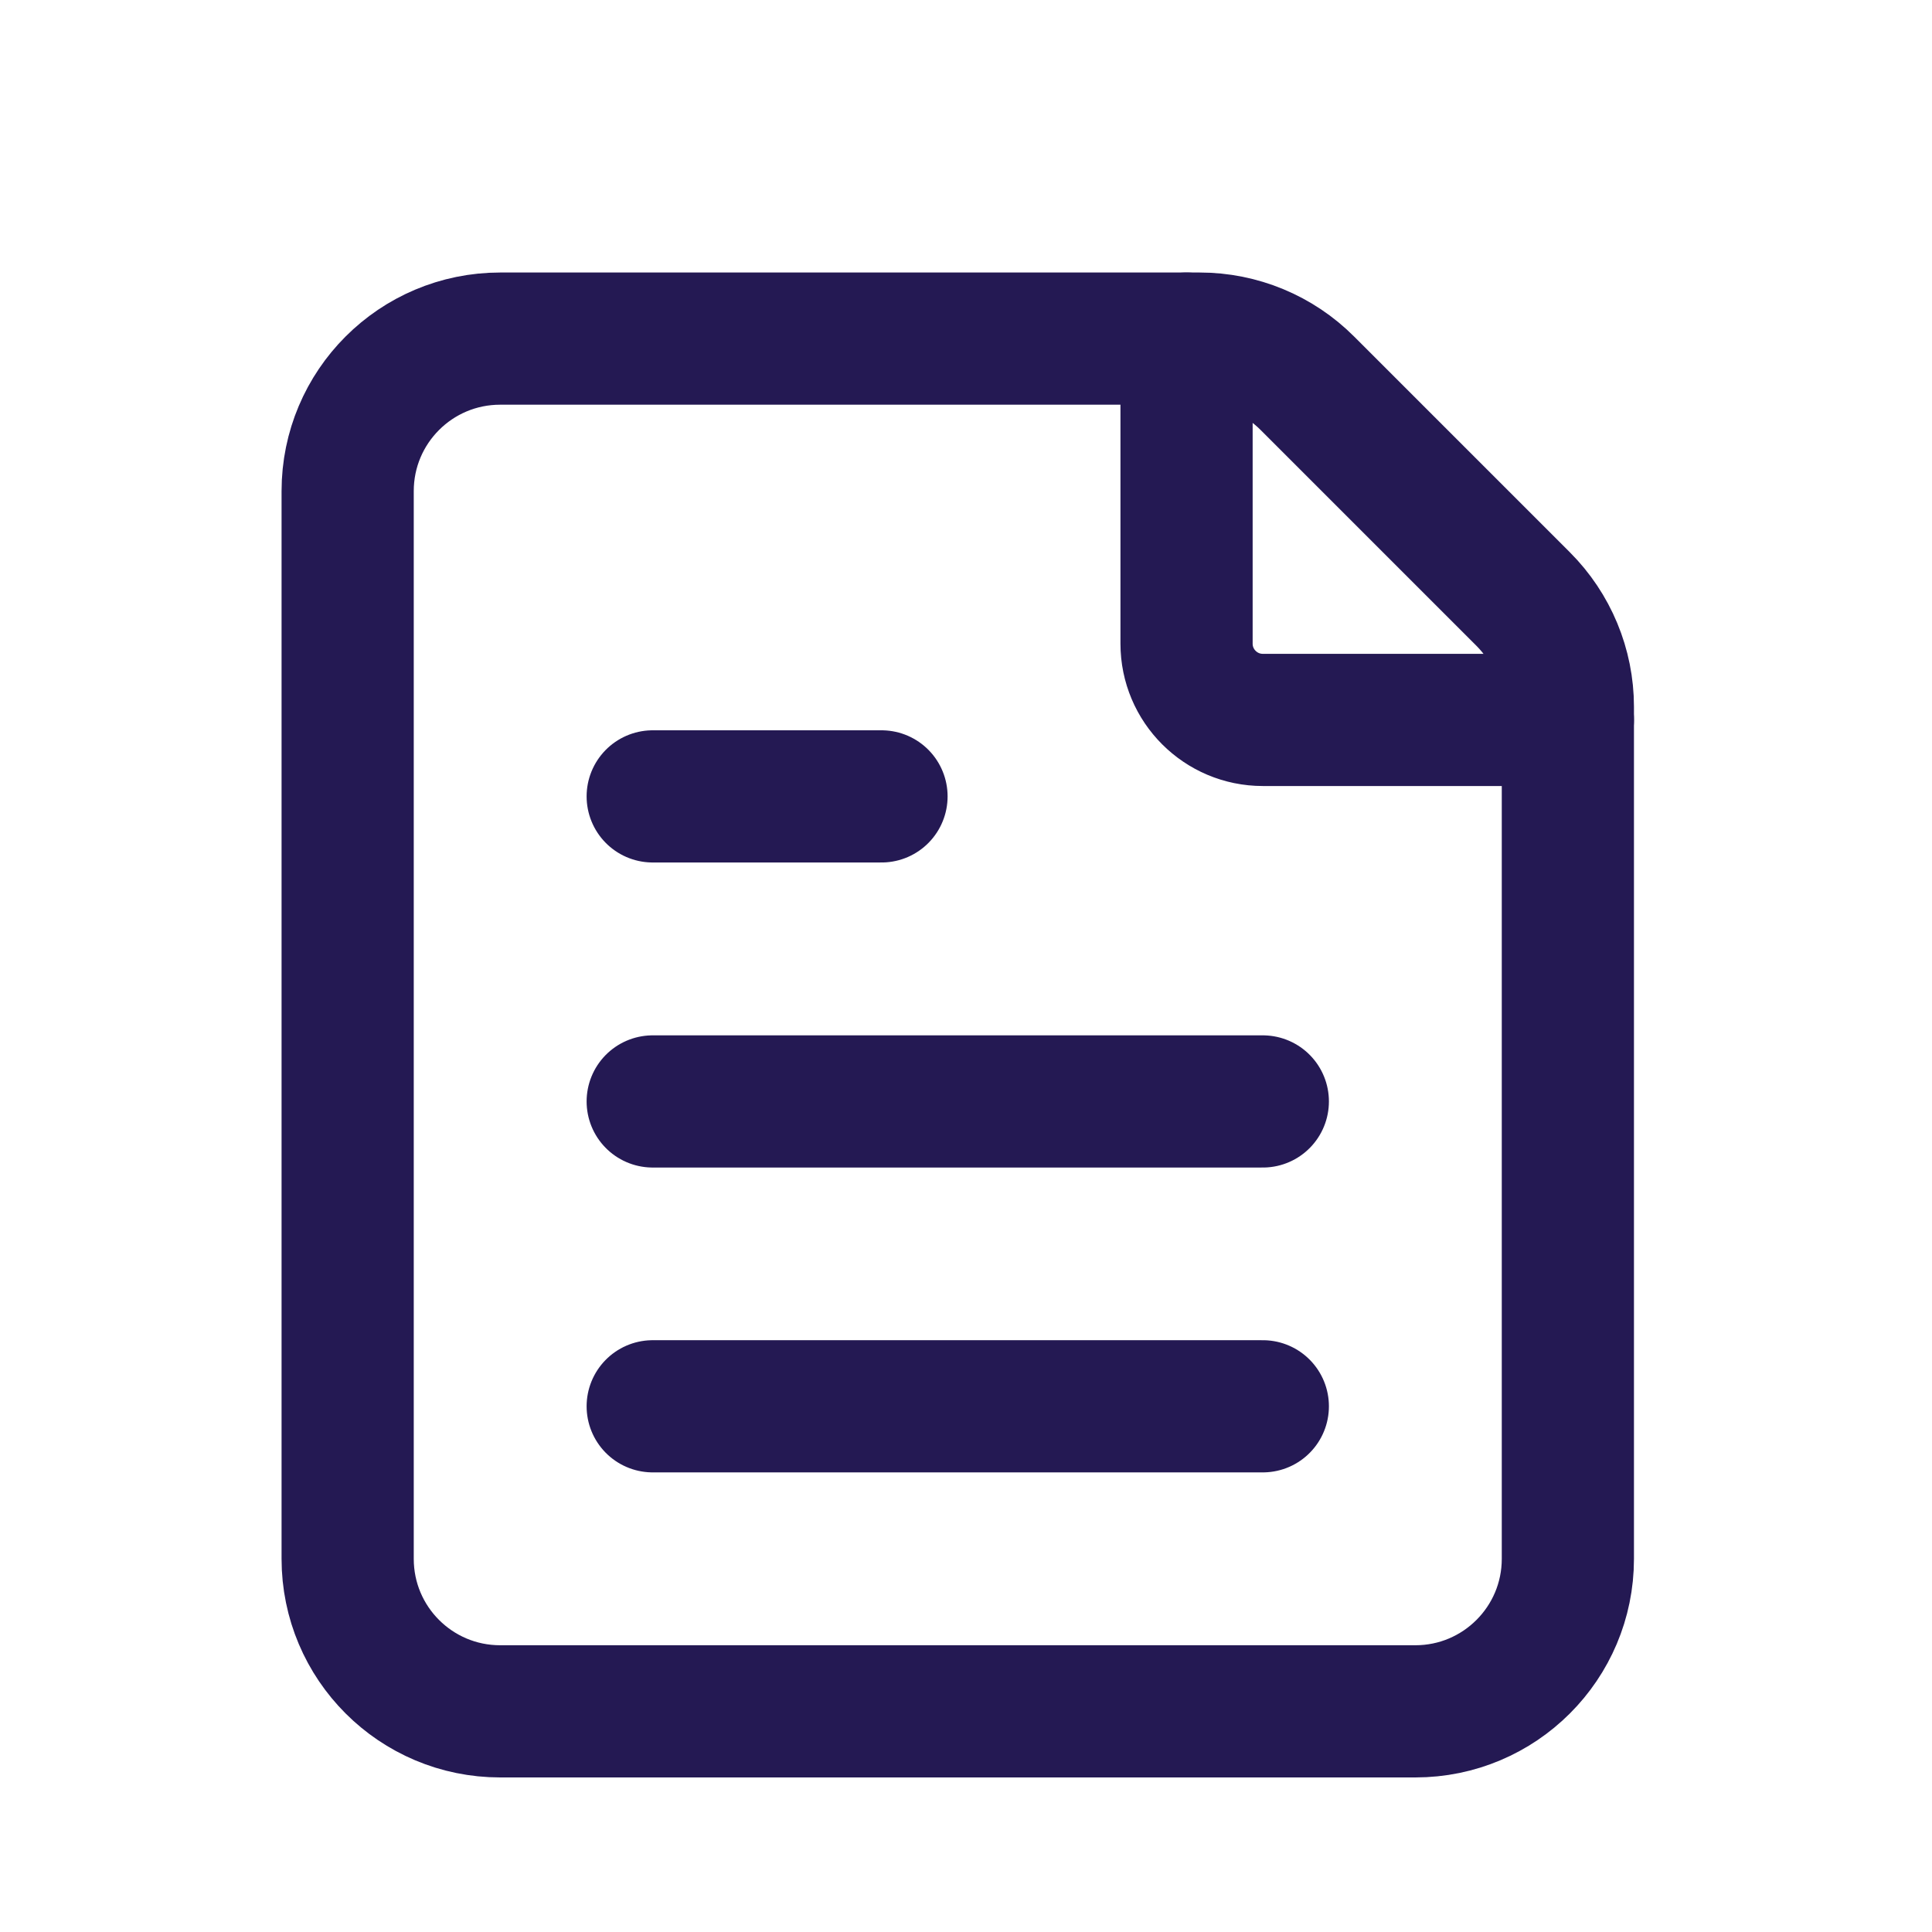 <svg width="19" height="19" viewBox="0 0 19 19" fill="none" xmlns="http://www.w3.org/2000/svg">
<path d="M6.419 10.832H12.419" stroke="#241953" stroke-width="1.3" stroke-linecap="round" stroke-linejoin="round"/>
<path d="M6.419 13.83H12.419" stroke="#241953" stroke-width="1.3" stroke-linecap="round" stroke-linejoin="round"/>
<path fill-rule="evenodd" clip-rule="evenodd" d="M4.919 3.33H11.798C12.195 3.33 12.577 3.488 12.858 3.77L14.979 5.891C15.26 6.172 15.419 6.554 15.419 6.951V15.33C15.419 16.159 14.747 16.83 13.919 16.83H4.919C4.09 16.83 3.419 16.159 3.419 15.33V4.83C3.419 4.001 4.09 3.33 4.919 3.33Z" stroke="#241953" stroke-width="1.3" stroke-linecap="round" stroke-linejoin="round"/>
<path d="M15.419 7.08H12.419C12.005 7.08 11.669 6.744 11.669 6.33V3.33" stroke="#241953" stroke-width="1.3" stroke-linecap="round" stroke-linejoin="round"/>
<path d="M6.419 7.832H8.669" stroke="#241953" stroke-width="1.3" stroke-linecap="round" stroke-linejoin="round"/>
</svg>
